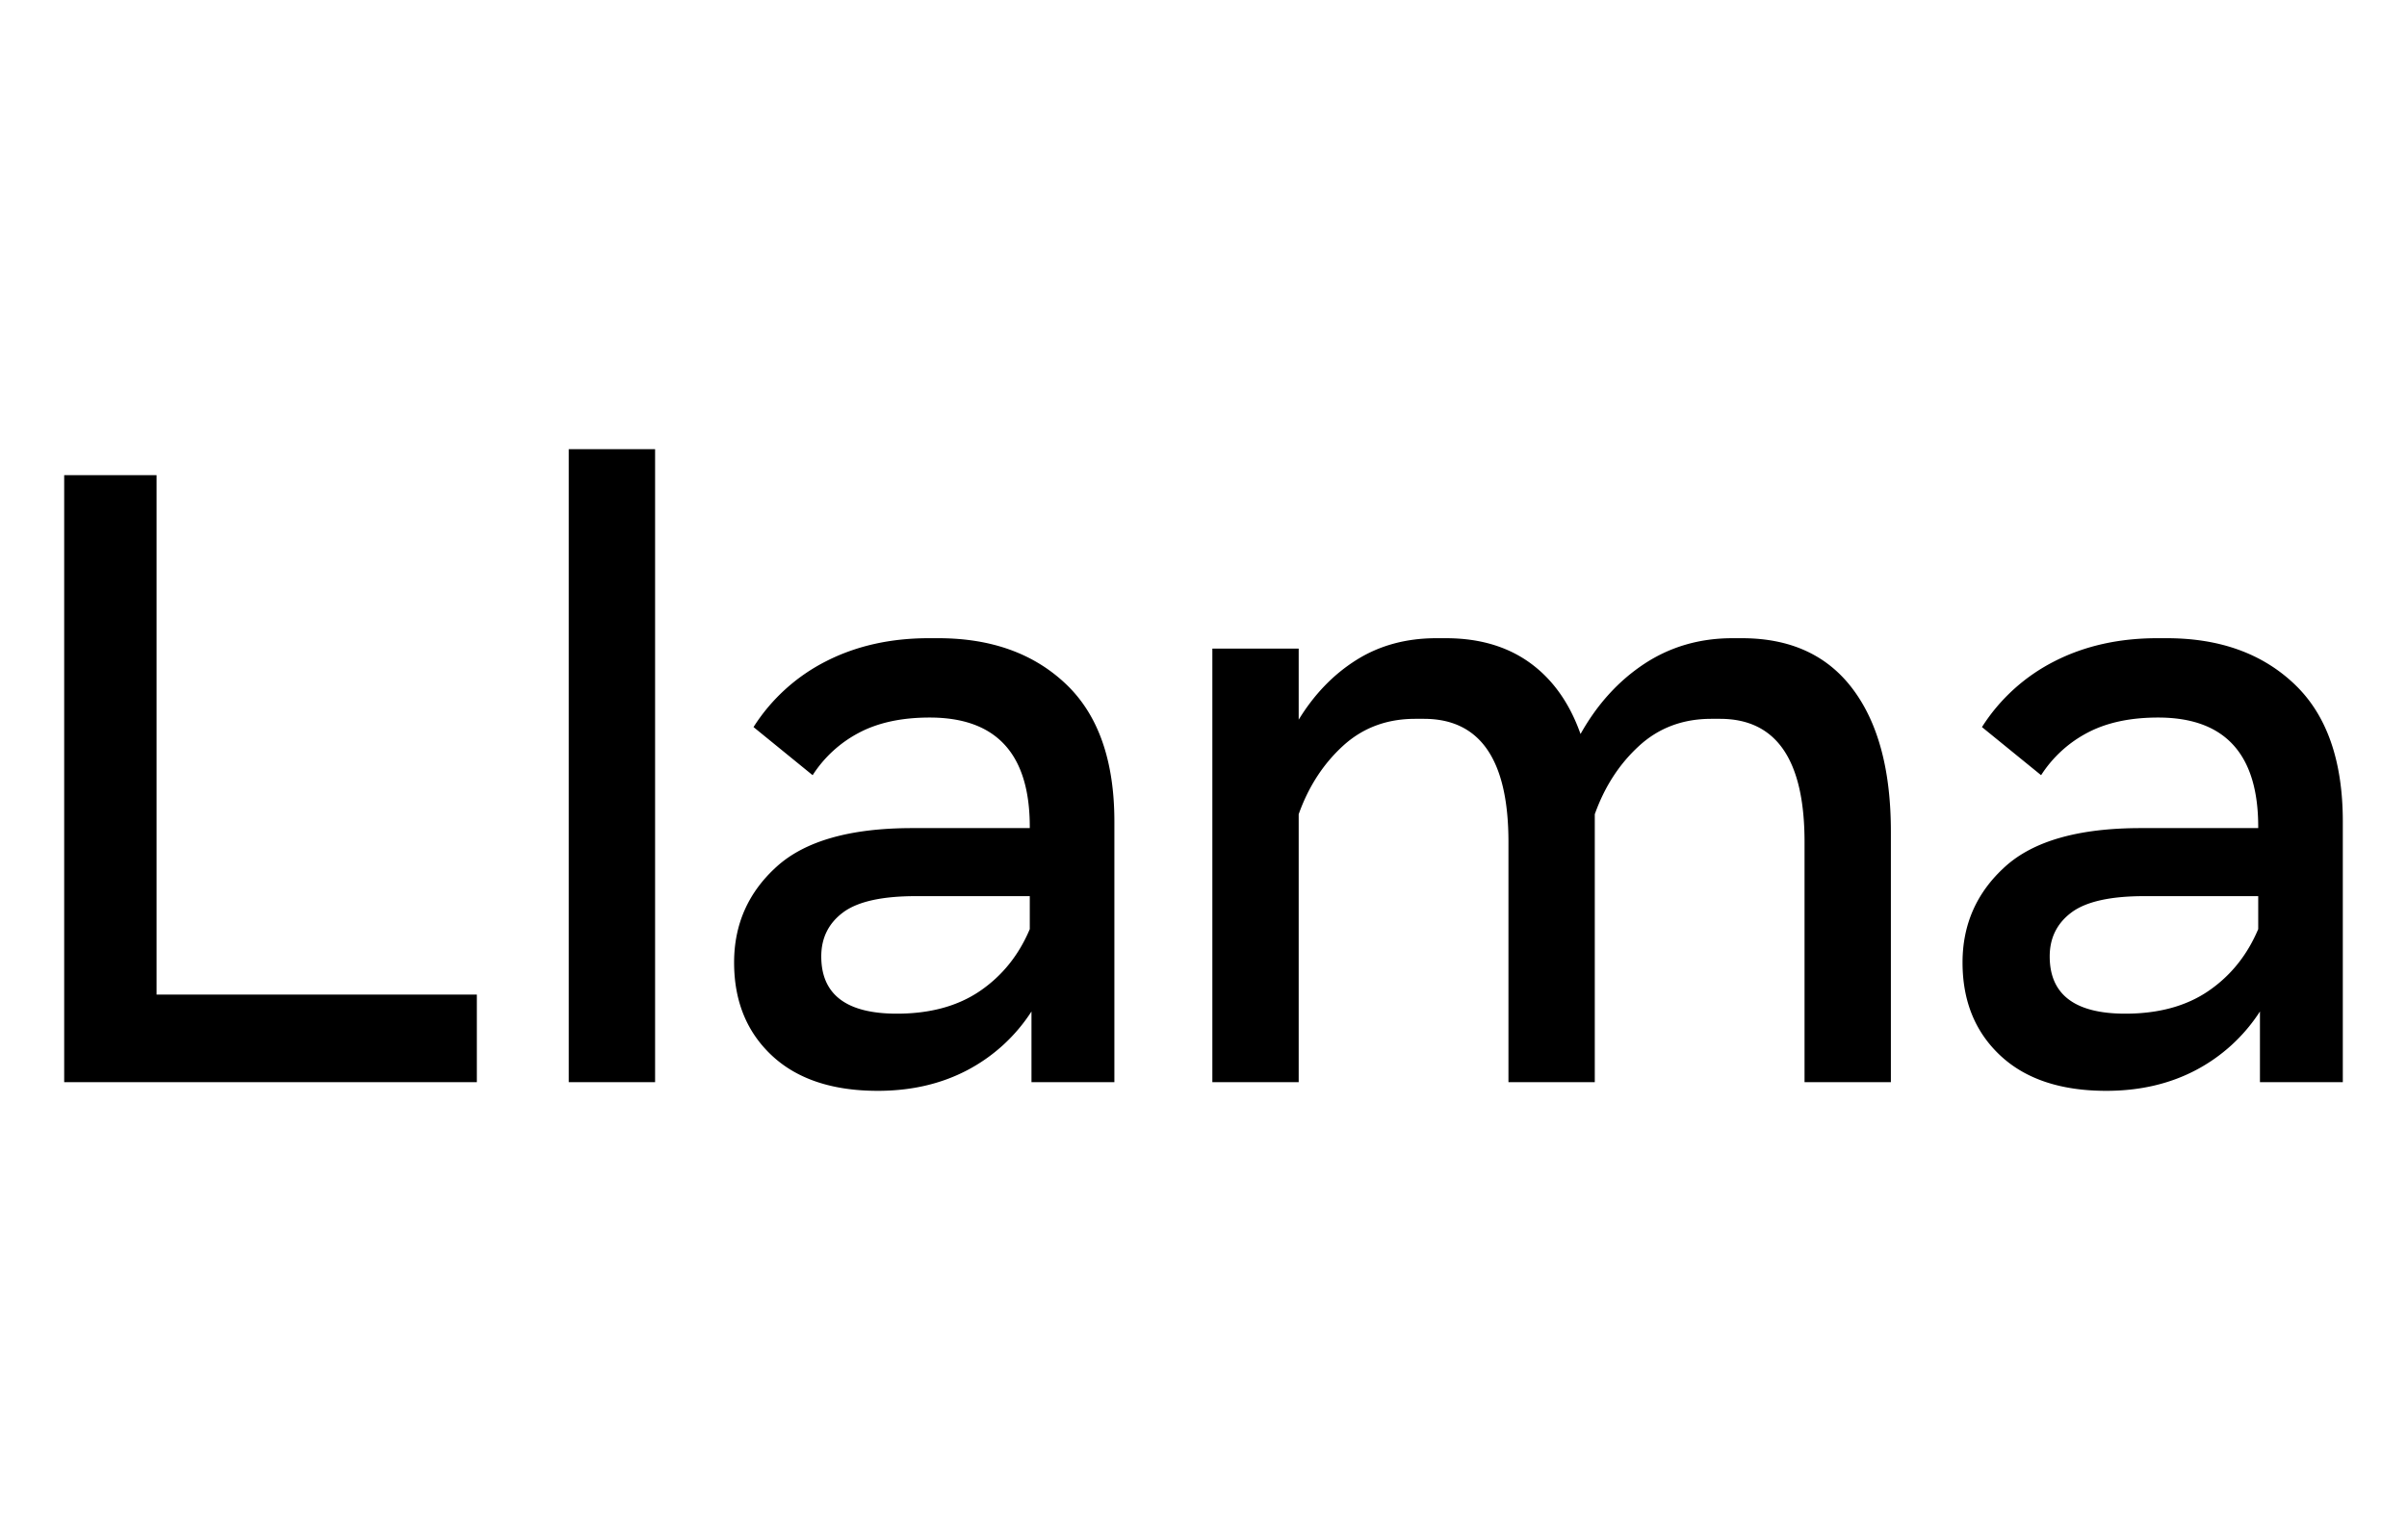 <svg fill="currentColor" fill-rule="evenodd" height="48" viewBox="0 0 75 24" xmlns="http://www.w3.org/2000/svg"
>
    <title>Meta</title>
    <path d="M2 21.73V2.81h2.878V19h9.98v2.73zM17.722 21.73V2h2.69v19.73zM27.352 22c-1.416 0-2.517-.367-3.302-1.101-.784-.735-1.176-1.7-1.176-2.899 0-1.19.441-2.185 1.324-2.986.884-.802 2.294-1.203 4.23-1.203h3.659v-.04c0-2.271-1.04-3.406-3.12-3.406-.87 0-1.603.158-2.2.473a3.828 3.828 0 00-1.446 1.324l-1.842-1.5a5.763 5.763 0 012.266-2.054c.937-.477 2.002-.716 3.194-.716h.296c1.65 0 2.977.477 3.981 1.432 1.005.955 1.507 2.383 1.507 4.284v8.122H32.14v-2.203a5.325 5.325 0 01-2.004 1.831c-.816.428-1.744.642-2.784.642zm.592-2.405c1.04 0 1.905-.237 2.596-.71.69-.473 1.206-1.115 1.547-1.926v-1.027h-3.551c-1.058 0-1.814.17-2.266.507-.453.338-.68.795-.68 1.372 0 1.189.785 1.784 2.354 1.784zM37.776 21.73V8.216h2.69v2.216c.484-.792 1.085-1.414 1.802-1.864.717-.45 1.547-.676 2.488-.676h.296c1.04 0 1.914.257 2.623.77.708.514 1.232 1.252 1.573 2.216.52-.928 1.184-1.657 1.99-2.189.808-.531 1.722-.797 2.744-.797h.296c1.507 0 2.657.527 3.45 1.581.794 1.054 1.19 2.536 1.19 4.446v7.81h-2.69v-7.486c0-2.558-.878-3.838-2.636-3.838h-.269c-.887 0-1.638.282-2.252.845-.615.563-1.074 1.273-1.379 2.128v8.352h-2.69v-7.487c0-2.558-.879-3.838-2.636-3.838h-.269c-.888 0-1.639.282-2.253.845-.614.563-1.074 1.273-1.378 2.128v8.352h-2.69zM65.63 22c-1.417 0-2.518-.367-3.302-1.101-.785-.735-1.177-1.7-1.177-2.899 0-1.19.442-2.185 1.325-2.986.883-.802 2.293-1.203 4.23-1.203h3.658v-.04c0-2.271-1.04-3.406-3.12-3.406-.87 0-1.603.158-2.2.473a3.828 3.828 0 00-1.445 1.324l-1.843-1.5a5.763 5.763 0 012.266-2.054c.937-.477 2.002-.716 3.195-.716h.296c1.65 0 2.976.477 3.98 1.432C72.499 10.28 73 11.707 73 13.608v8.122h-2.582v-2.203a5.325 5.325 0 01-2.004 1.831c-.816.428-1.744.642-2.784.642zm.591-2.405c1.04 0 1.906-.237 2.596-.71.69-.473 1.206-1.115 1.547-1.926v-1.027h-3.55c-1.059 0-1.814.17-2.267.507-.453.338-.68.795-.68 1.372 0 1.189.785 1.784 2.354 1.784z"/>
</svg>
